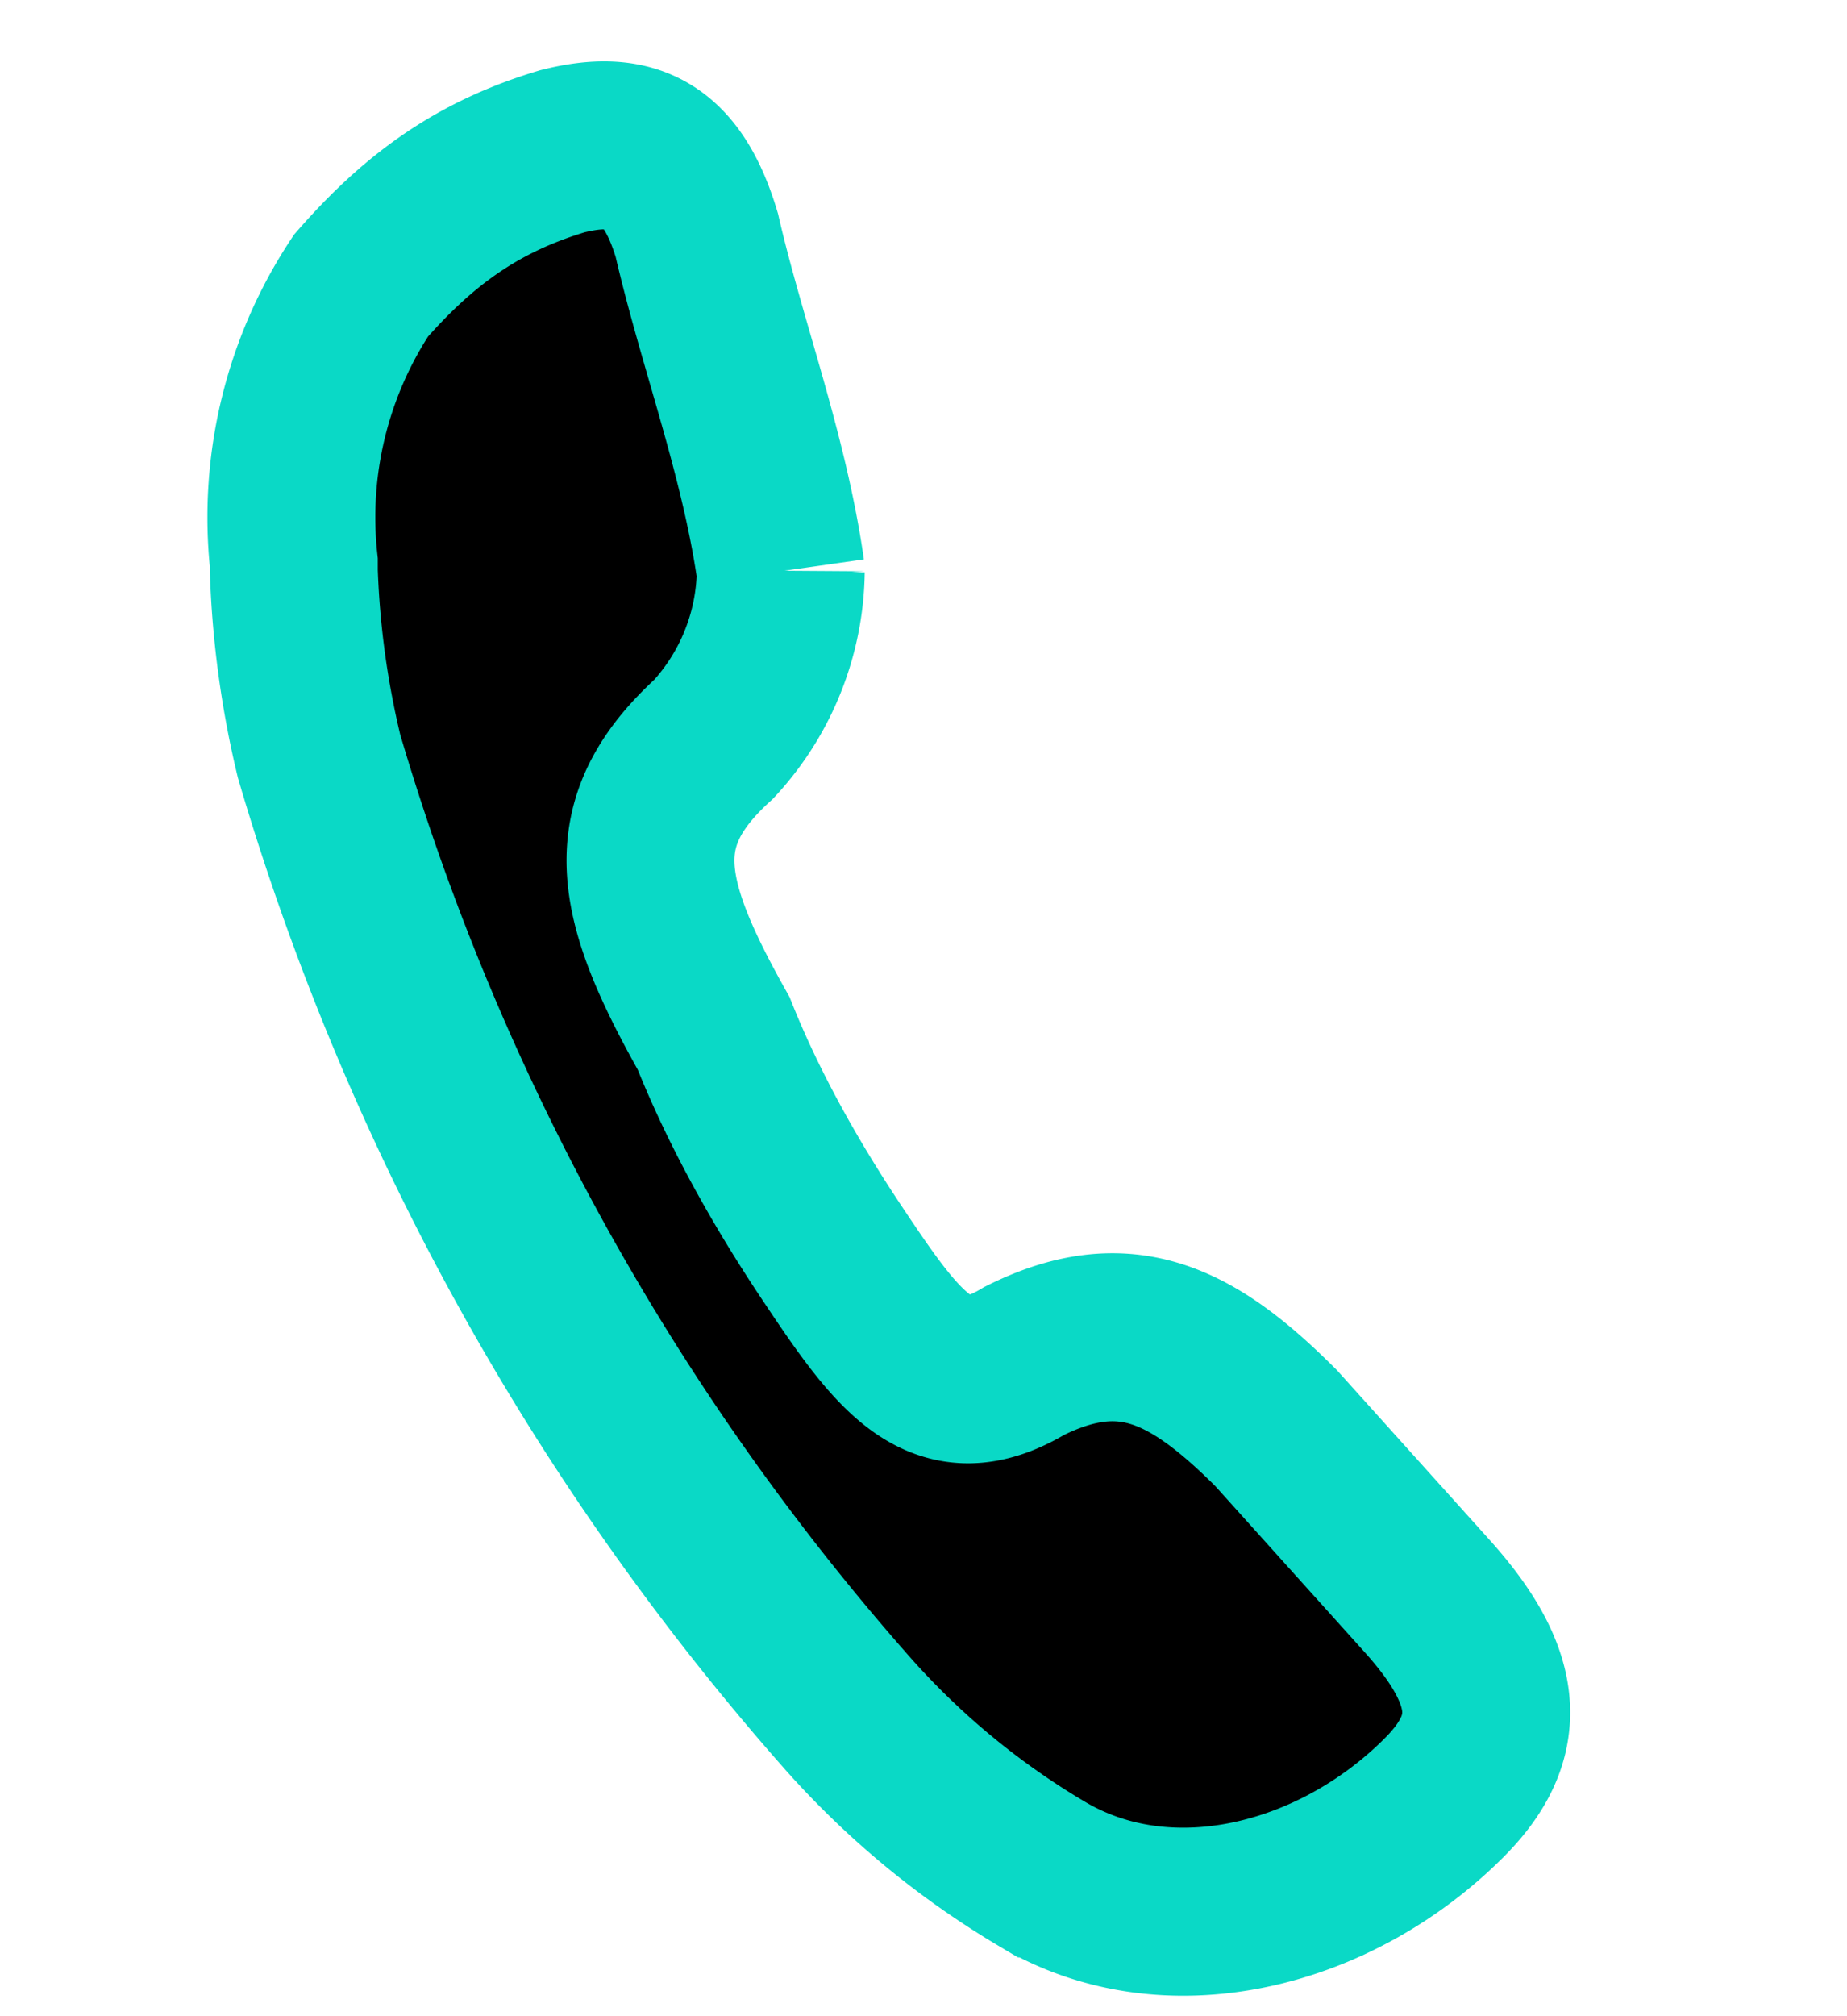 <svg width="22" height="24" xmlns="http://www.w3.org/2000/svg"><path d="M3.5 6.7a5 5 0 01.8-3.3c.7-.8 1.4-1.3 2.4-1.6.8-.2 1.3 0 1.6 1 .3 1.3.8 2.6 1 4a3 3 0 01-.8 2c-1.1 1-.9 1.9 0 3.5.2.5.6 1.4 1.4 2.6.8 1.2 1.3 1.9 2.3 1.3 1.2-.6 2-.2 3 .8l1.8 2c.9 1 .9 1.7.2 2.4-1.3 1.3-3.3 1.8-4.8.9a9.7 9.7 0 01-2.3-1.9A30 30 0 013.8 9a11 11 0 01-.3-2.2z" stroke="#0AD9C6" stroke-width="2" stroke-miterlimit="10"/></svg>